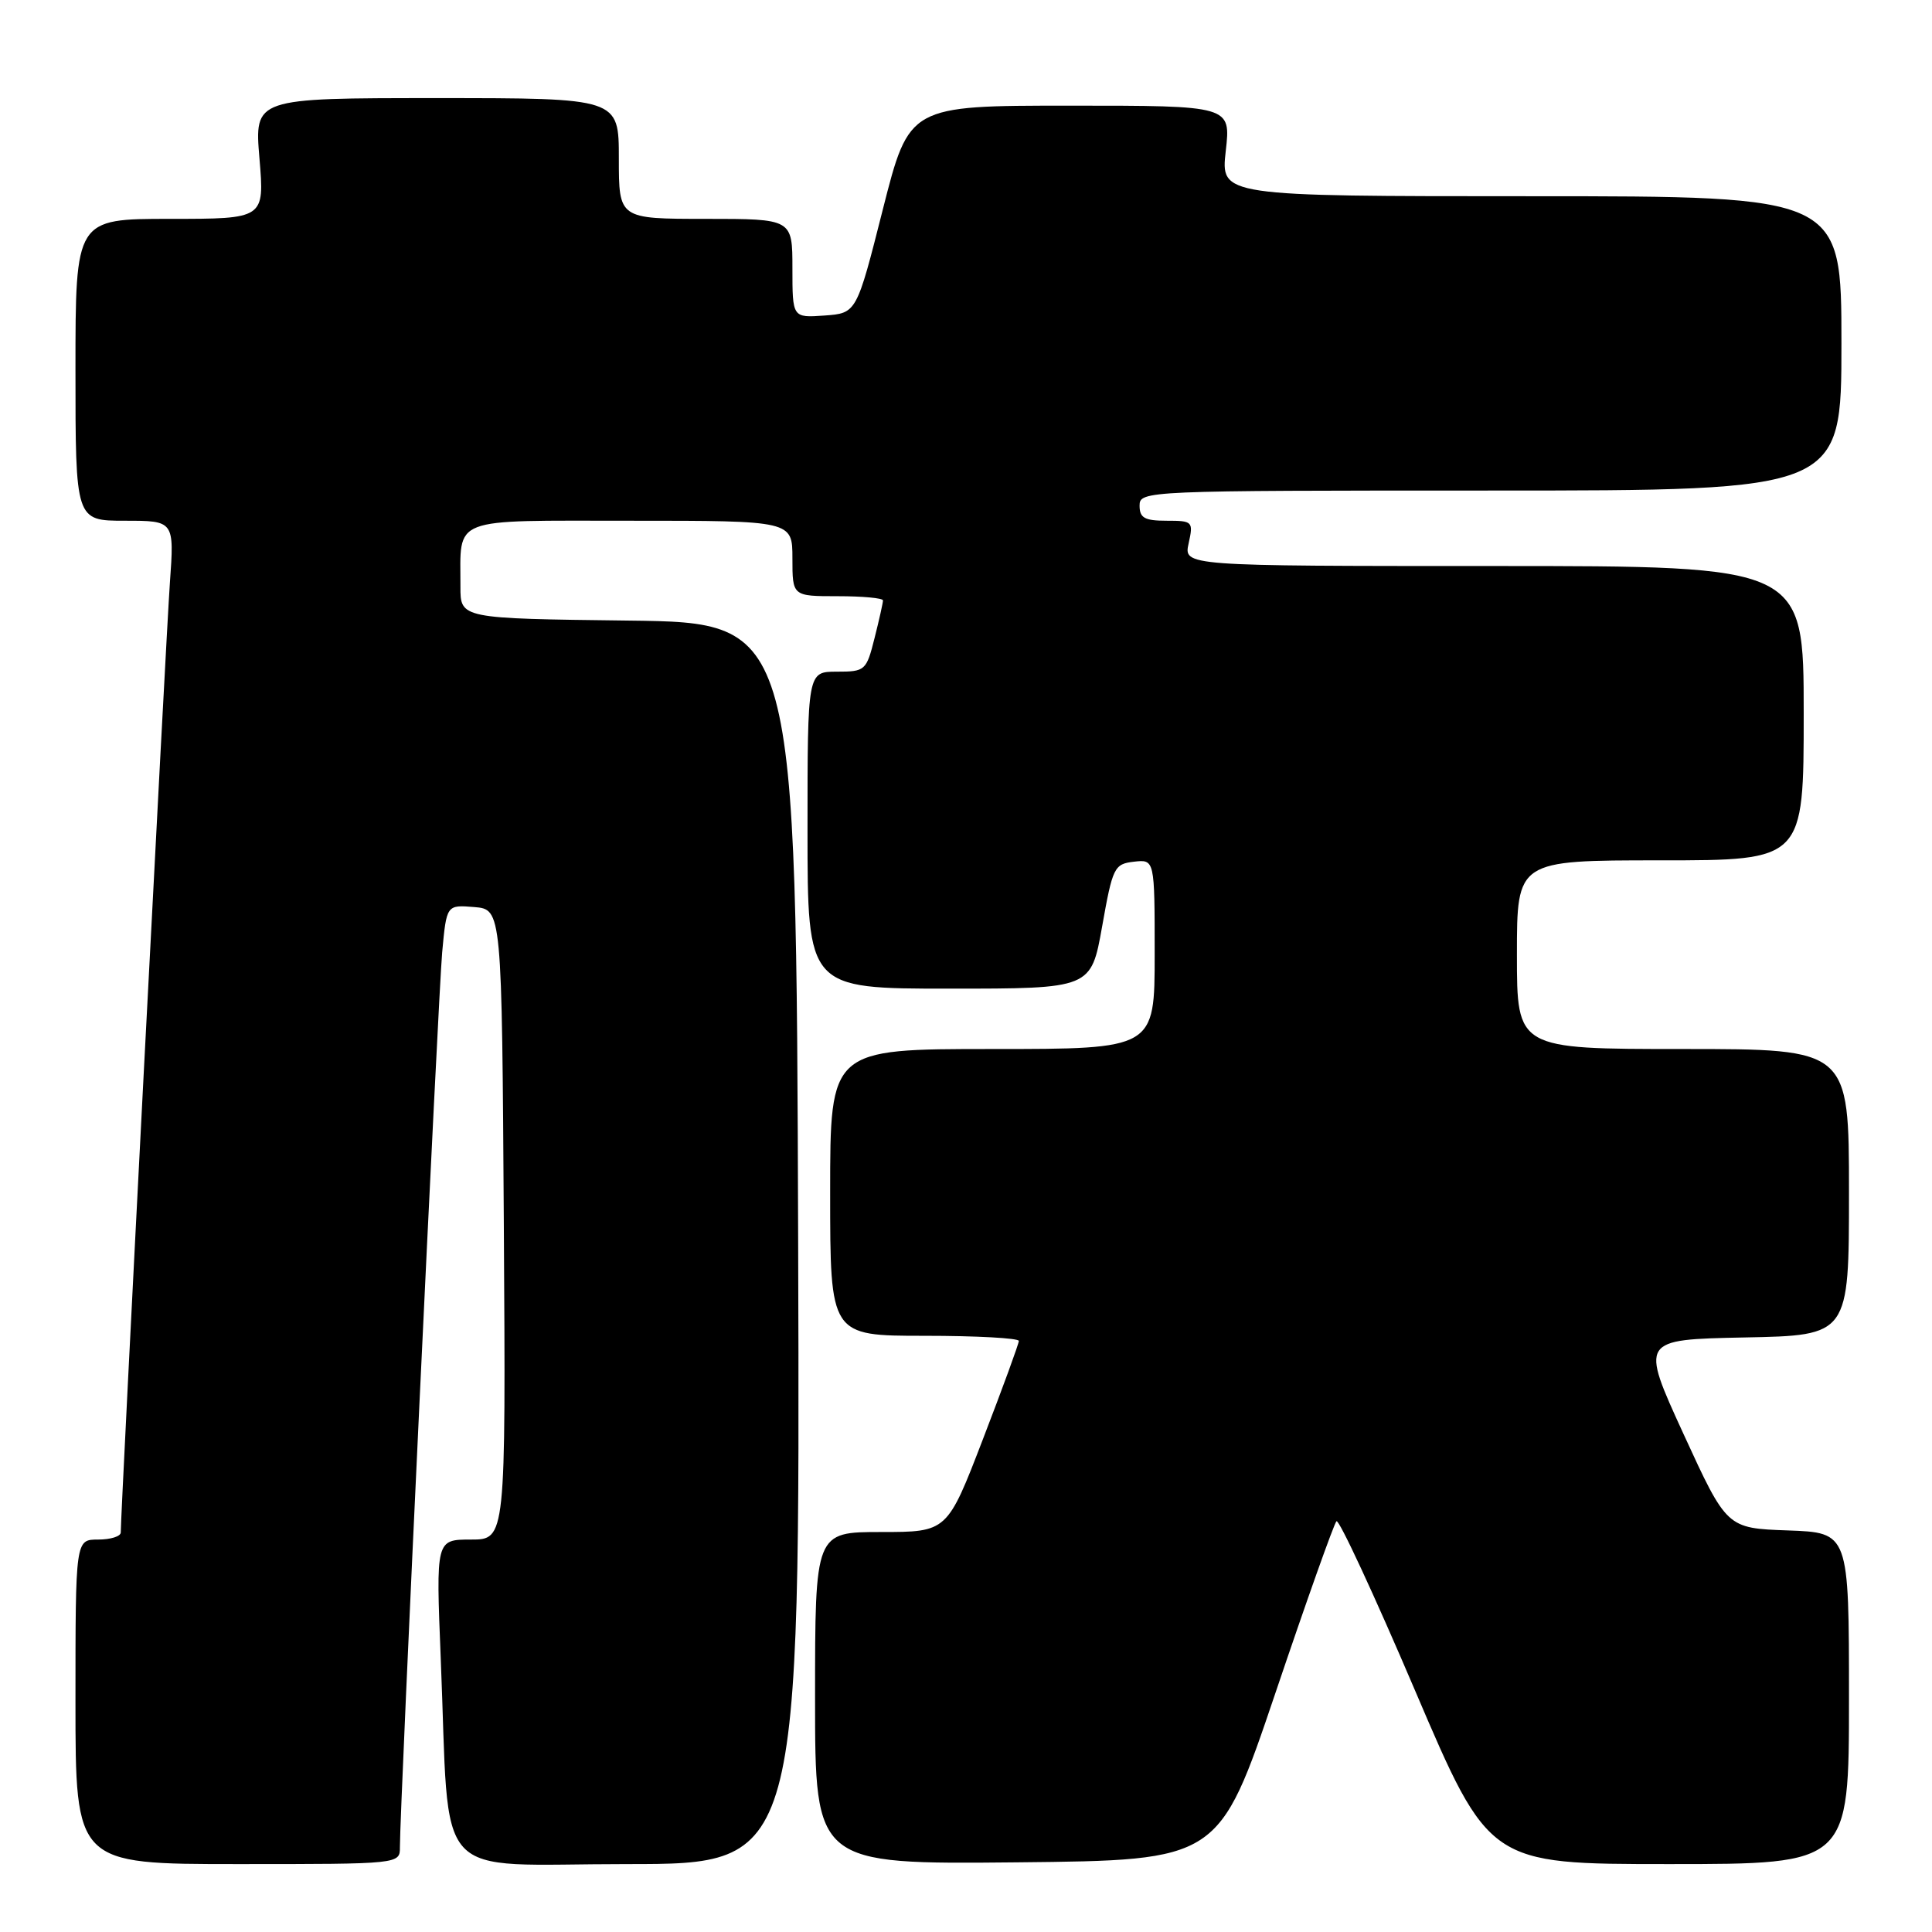 <?xml version="1.0" encoding="UTF-8" standalone="no"?>
<!DOCTYPE svg PUBLIC "-//W3C//DTD SVG 1.1//EN" "http://www.w3.org/Graphics/SVG/1.1/DTD/svg11.dtd" >
<svg xmlns="http://www.w3.org/2000/svg" xmlns:xlink="http://www.w3.org/1999/xlink" version="1.1" viewBox="0 0 256 256">
 <g >
 <path fill="currentColor"
d=" M 52.99 244.75 C 52.98 239.59 58.07 131.98 58.59 126.19 C 59.17 119.89 59.17 119.89 62.84 120.19 C 66.50 120.50 66.50 120.50 66.76 162.25 C 67.02 204.00 67.02 204.00 62.39 204.00 C 57.76 204.00 57.76 204.00 58.40 219.75 C 59.65 250.07 56.86 247.00 83.10 247.00 C 106.01 247.00 106.01 247.00 105.76 164.75 C 105.50 82.50 105.50 82.50 83.25 82.23 C 61.00 81.96 61.00 81.96 61.01 77.73 C 61.04 68.36 59.38 69.00 83.62 69.00 C 105.00 69.00 105.00 69.00 105.00 74.00 C 105.00 79.00 105.00 79.00 111.00 79.00 C 114.30 79.00 117.00 79.25 117.00 79.56 C 117.00 79.86 116.50 82.11 115.88 84.56 C 114.80 88.86 114.64 89.00 110.88 89.00 C 107.00 89.00 107.00 89.00 107.00 110.00 C 107.00 131.00 107.00 131.00 125.79 131.00 C 144.57 131.00 144.57 131.00 146.04 122.75 C 147.43 114.91 147.64 114.48 150.25 114.18 C 153.00 113.87 153.00 113.87 153.00 126.43 C 153.00 139.00 153.00 139.00 131.50 139.00 C 110.00 139.00 110.00 139.00 110.00 158.00 C 110.00 177.00 110.00 177.00 122.50 177.00 C 129.38 177.00 135.00 177.31 135.00 177.68 C 135.00 178.05 132.86 183.90 130.25 190.68 C 125.51 203.00 125.51 203.00 116.75 203.00 C 108.00 203.00 108.00 203.00 108.00 225.02 C 108.00 247.03 108.00 247.03 134.75 246.77 C 161.50 246.50 161.50 246.50 169.00 224.33 C 173.12 212.13 176.76 201.89 177.09 201.57 C 177.41 201.25 182.10 211.34 187.50 224.00 C 197.32 247.00 197.32 247.00 221.16 247.00 C 245.00 247.00 245.00 247.00 245.00 225.04 C 245.00 203.08 245.00 203.08 236.90 202.79 C 228.81 202.50 228.81 202.50 223.07 190.00 C 217.34 177.50 217.34 177.50 231.17 177.22 C 245.00 176.95 245.00 176.95 245.00 157.97 C 245.00 139.00 245.00 139.00 223.00 139.00 C 201.00 139.00 201.00 139.00 201.00 126.50 C 201.00 114.00 201.00 114.00 220.00 114.00 C 239.00 114.00 239.00 114.00 239.00 94.50 C 239.00 75.00 239.00 75.00 197.92 75.00 C 156.84 75.00 156.84 75.00 157.50 72.00 C 158.14 69.10 158.04 69.00 154.58 69.00 C 151.67 69.00 151.00 68.63 151.00 67.00 C 151.00 65.03 151.67 65.00 197.50 65.00 C 244.00 65.00 244.00 65.00 244.00 45.50 C 244.00 26.00 244.00 26.00 202.87 26.00 C 161.74 26.00 161.74 26.00 162.42 20.00 C 163.10 14.00 163.10 14.00 141.78 14.00 C 120.47 14.00 120.47 14.00 116.98 27.75 C 113.50 41.50 113.50 41.50 109.25 41.81 C 105.00 42.11 105.00 42.11 105.00 35.56 C 105.00 29.00 105.00 29.00 93.50 29.00 C 82.00 29.00 82.00 29.00 82.00 21.00 C 82.00 13.00 82.00 13.00 57.86 13.00 C 33.71 13.00 33.71 13.00 34.38 21.00 C 35.05 29.00 35.05 29.00 22.52 29.00 C 10.00 29.00 10.00 29.00 10.00 49.00 C 10.00 69.00 10.00 69.00 16.55 69.00 C 23.10 69.00 23.10 69.00 22.51 77.25 C 22.01 84.27 16.00 200.33 16.00 203.06 C 16.00 203.58 14.65 204.00 13.00 204.00 C 10.00 204.00 10.00 204.00 10.00 225.50 C 10.00 247.00 10.00 247.00 31.50 247.00 C 53.00 247.00 53.00 247.00 52.99 244.75 Z "/>
</g>
</svg>